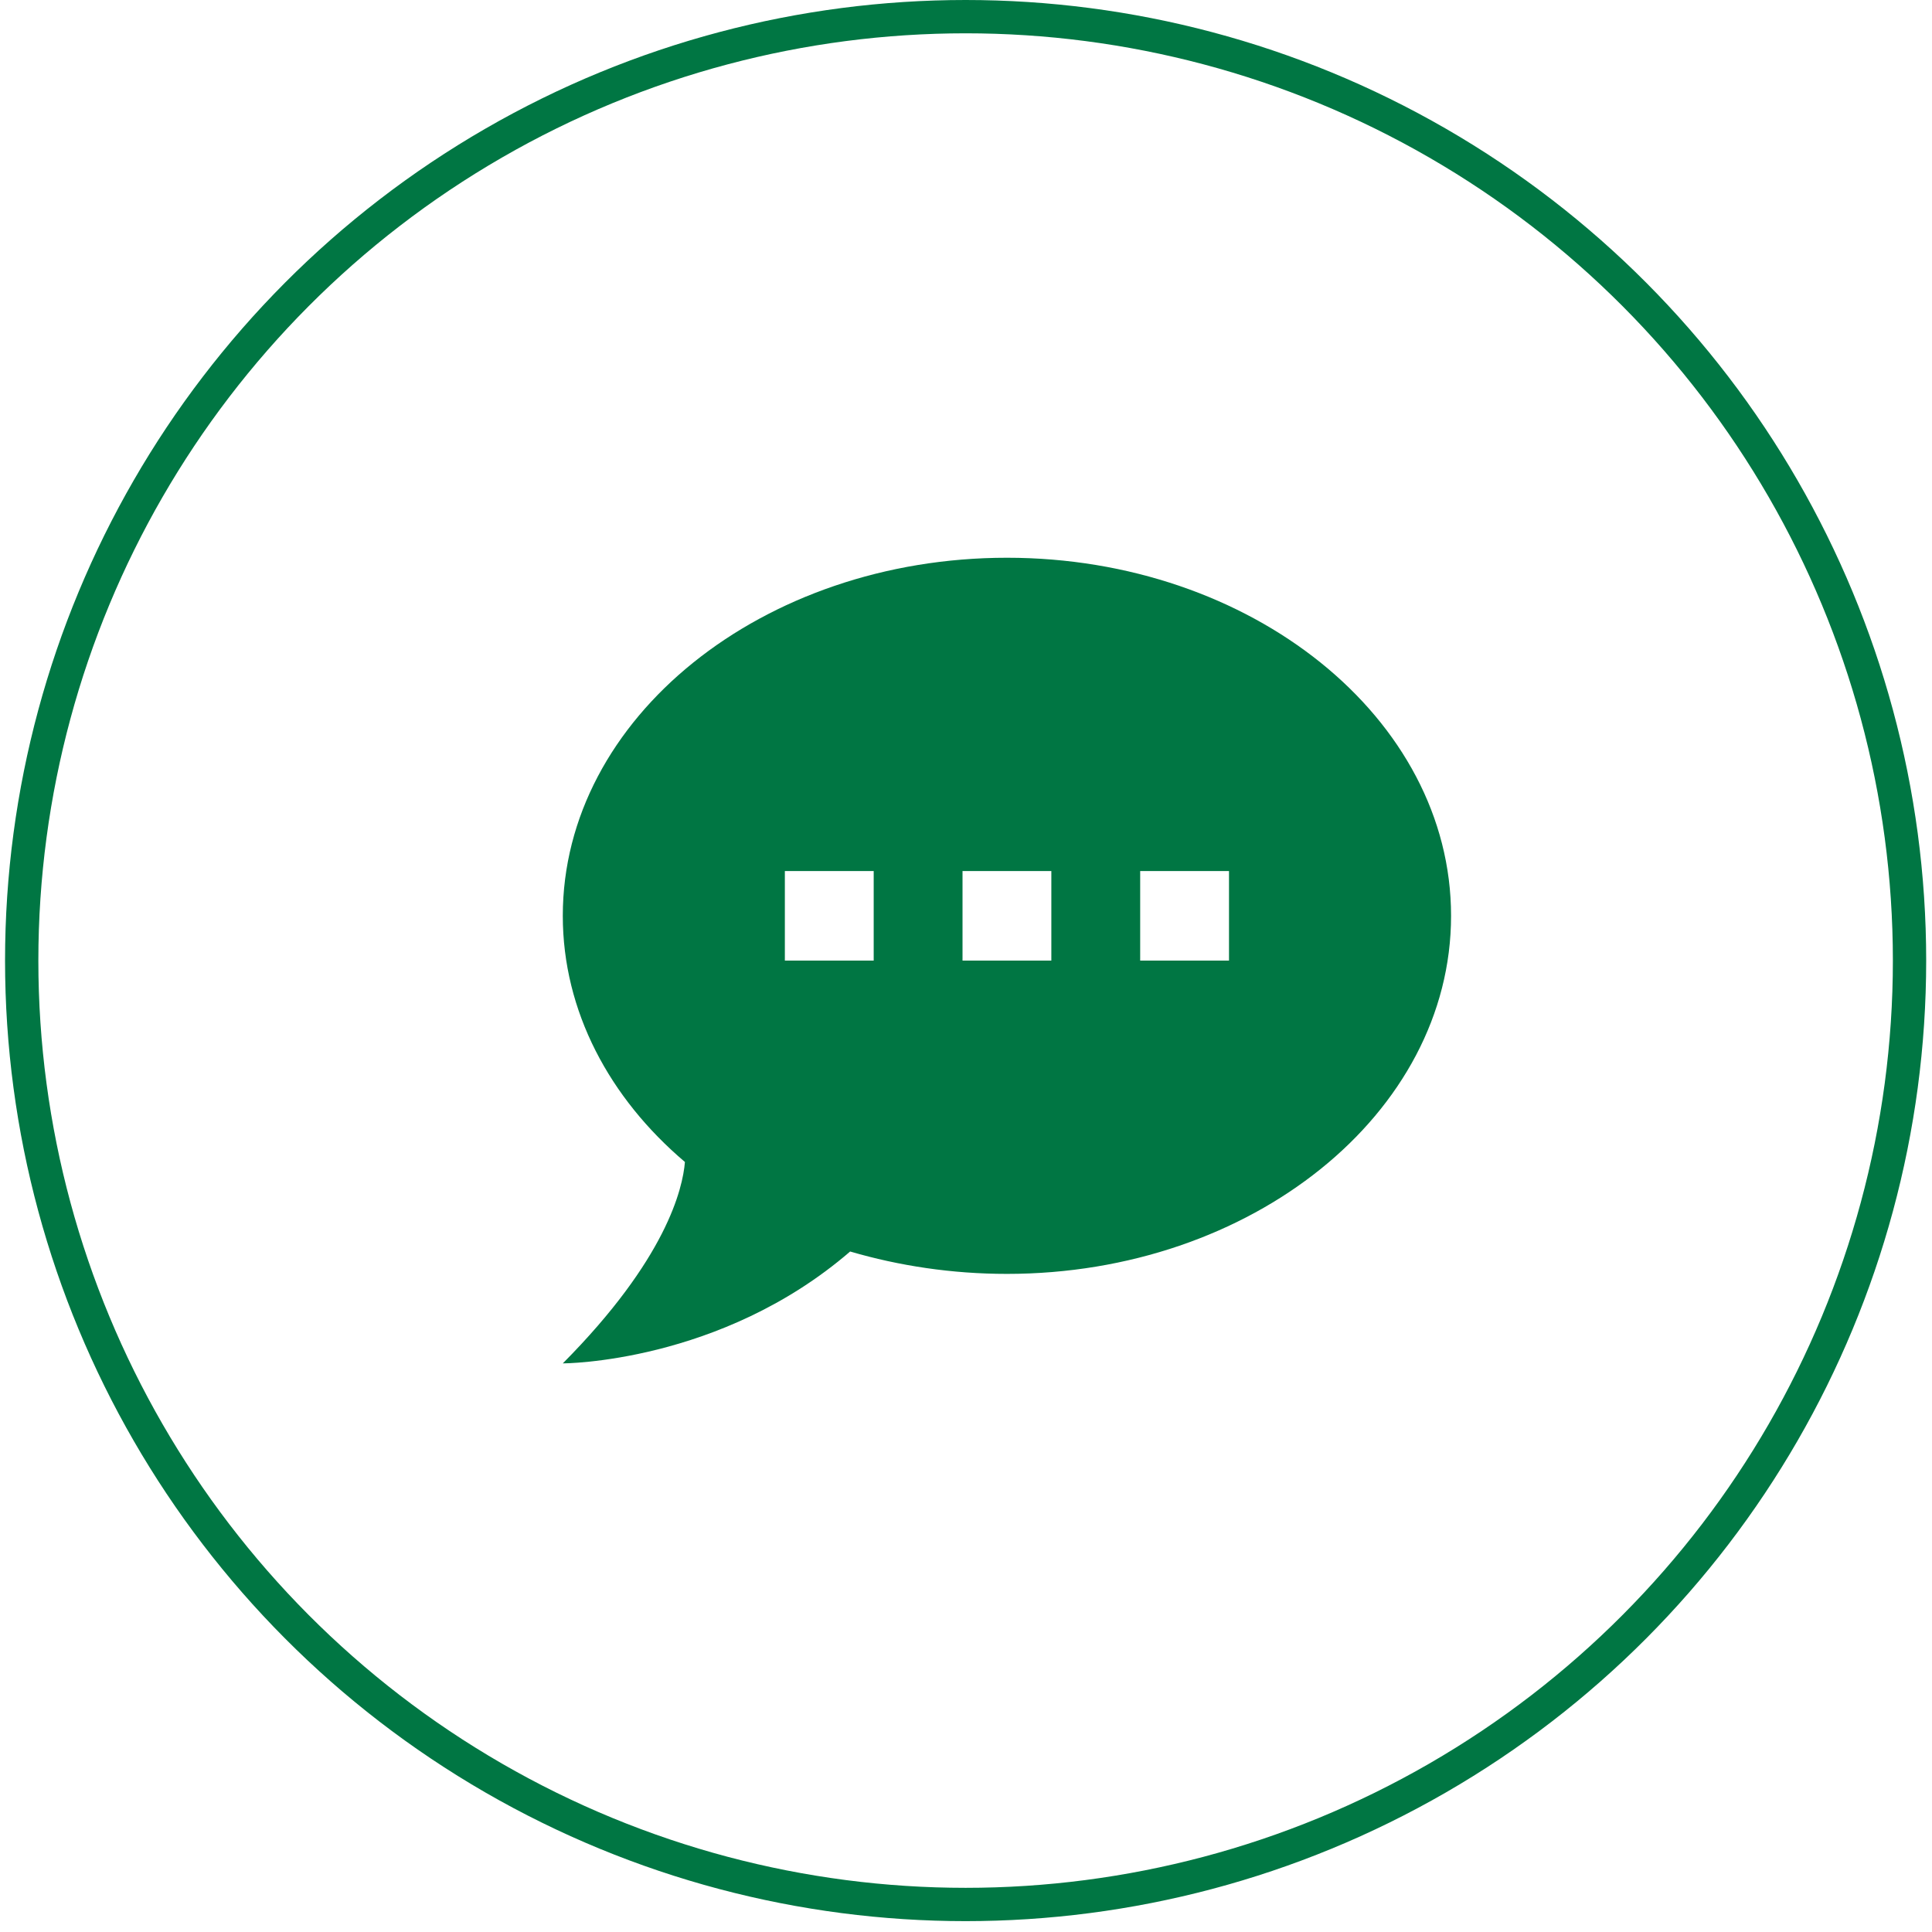 <svg width="116" height="116" viewBox="0 0 116 116" fill="none" xmlns="http://www.w3.org/2000/svg">
<path d="M60.458 33.488C75.124 33.488 87.124 43.109 87.124 54.987C87.124 66.865 75.124 76.486 60.458 76.486C57.151 76.486 53.978 76.002 51.044 75.142C43.258 81.86 33.791 81.86 33.791 81.86C40.004 75.599 40.991 71.38 41.124 69.767C36.591 65.924 33.791 60.711 33.791 54.987C33.791 43.109 45.791 33.488 60.458 33.488ZM73.791 57.674V52.3H68.458V57.674H73.791ZM63.124 57.674V52.3H57.791V57.674H63.124ZM52.458 57.674V52.3H47.124V57.674H52.458Z" fill="#007643"/>
<circle cx="57.977" cy="57.674" r="56.674" stroke="#007643" stroke-width="2"/>
</svg>
